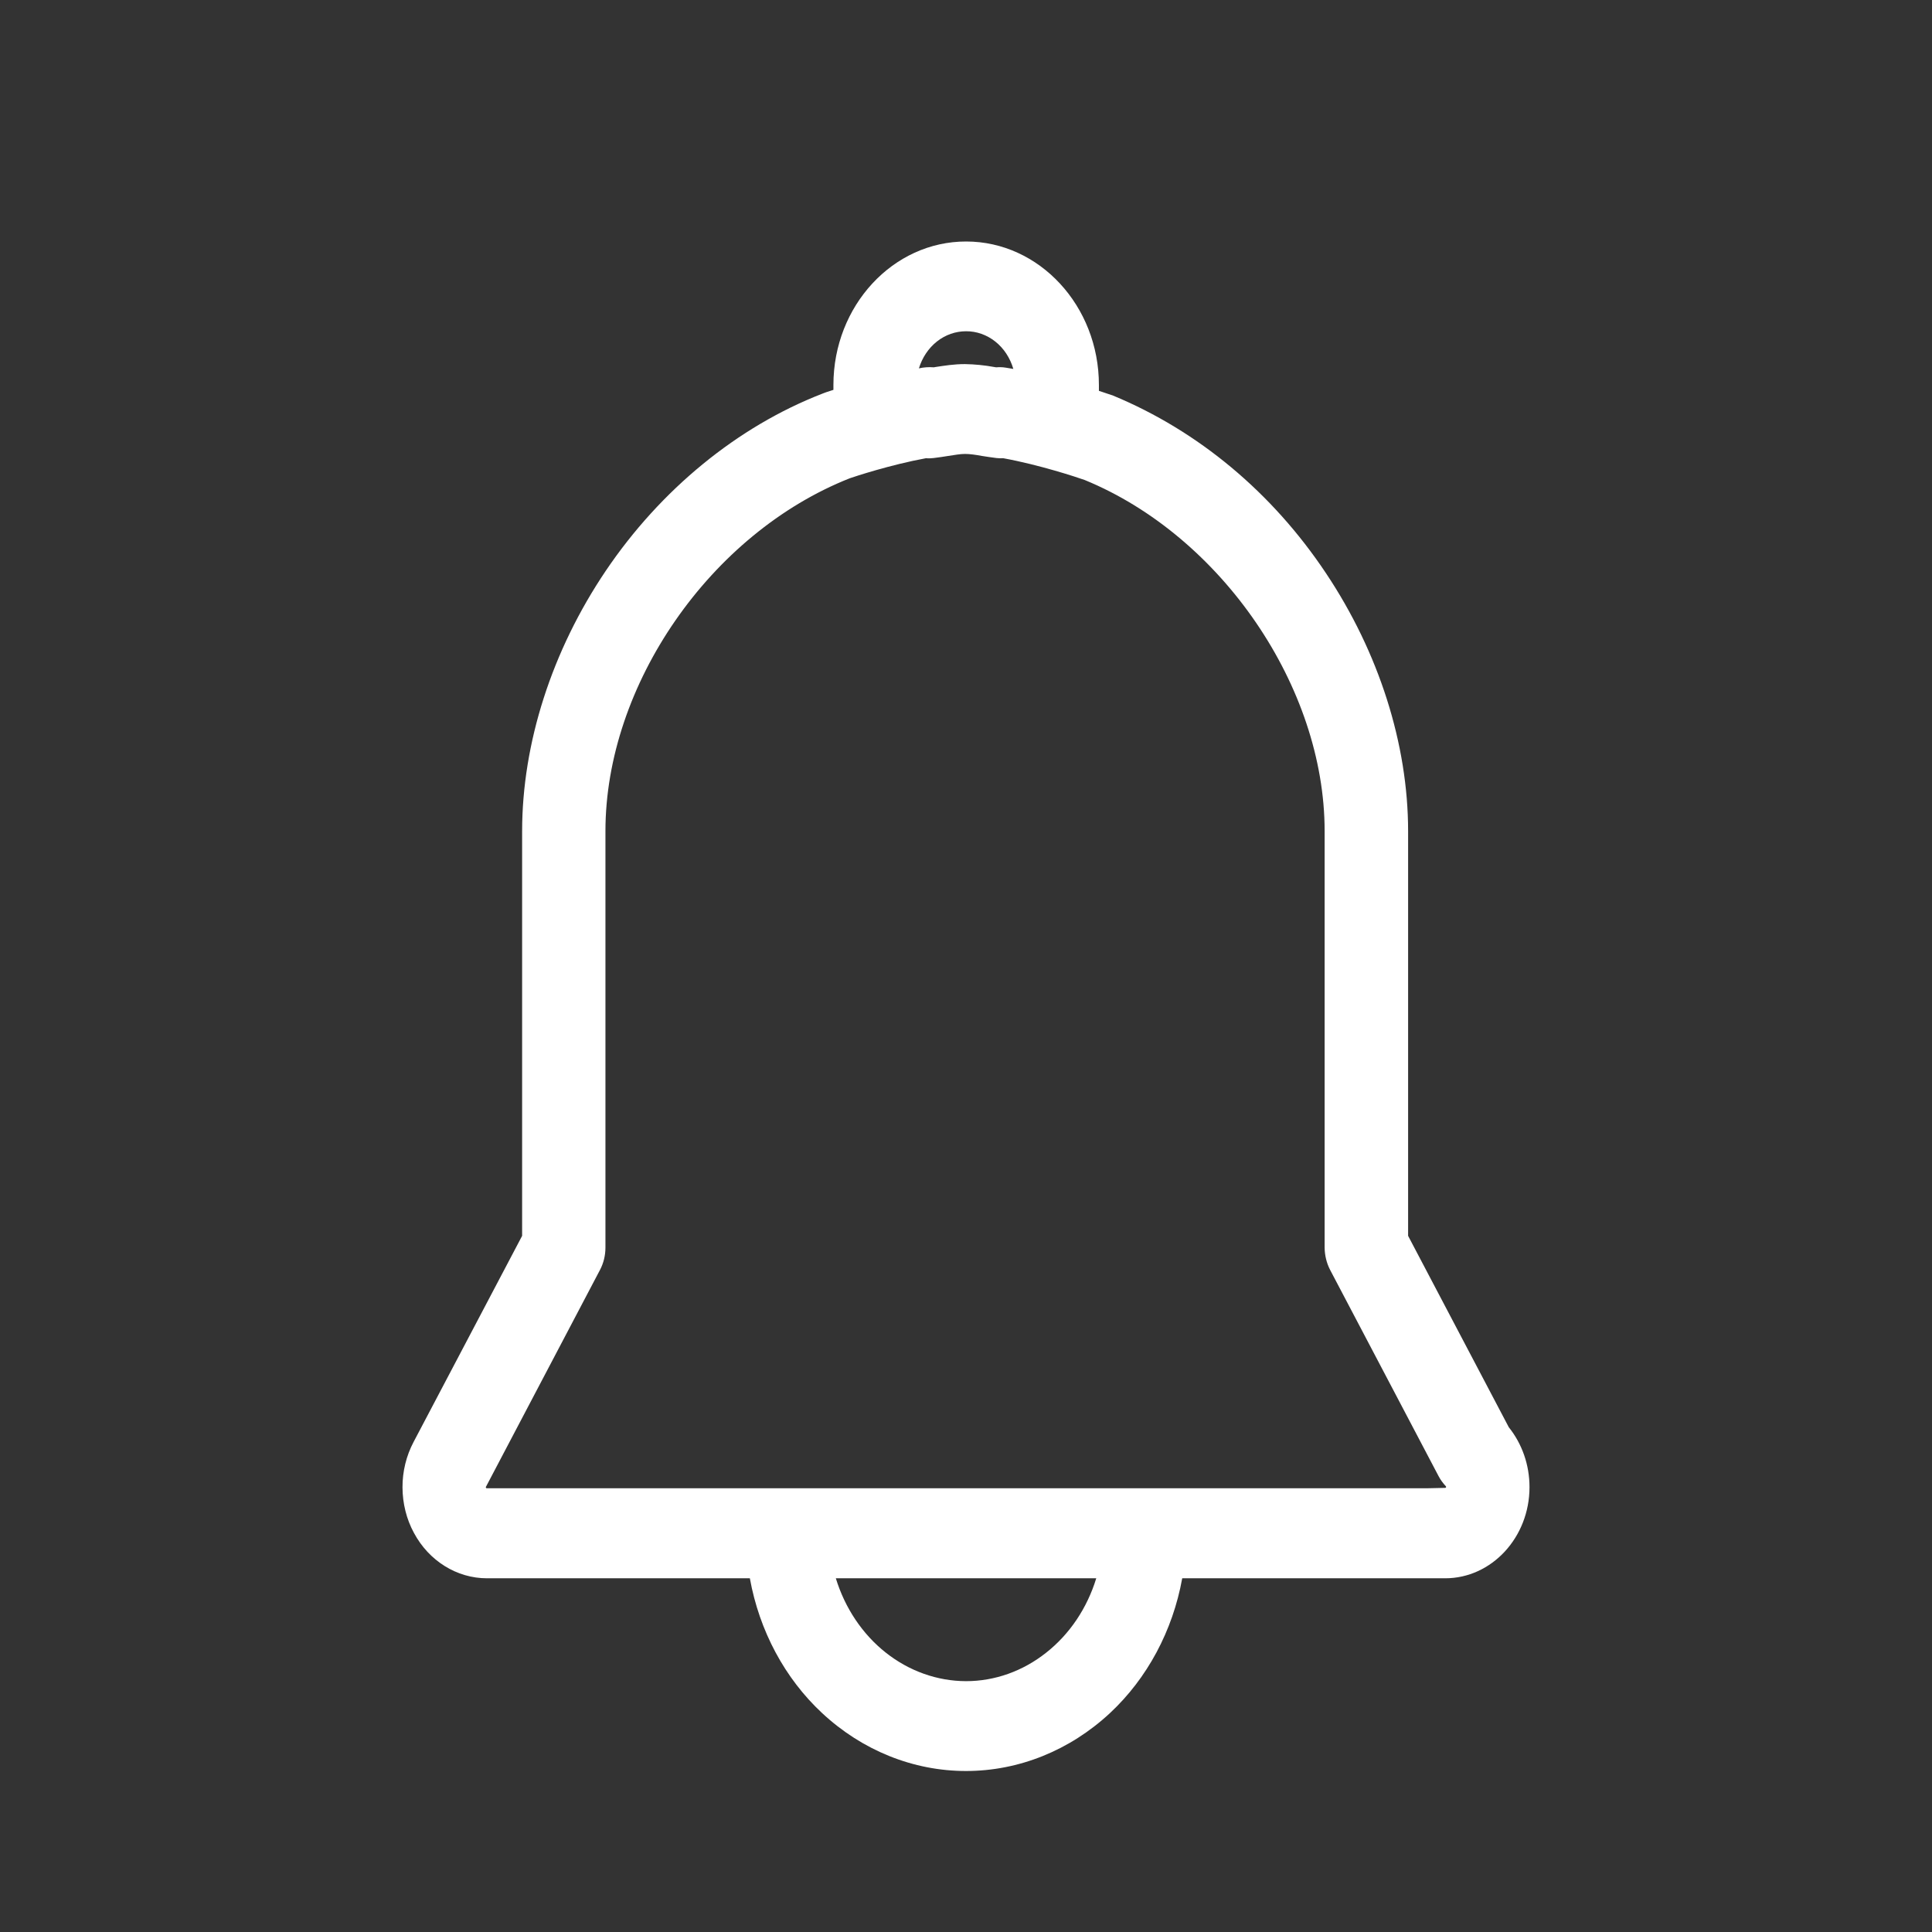 <svg width="24" height="24" viewBox="0 0 24 24" fill="none" xmlns="http://www.w3.org/2000/svg">
<rect x="0" y="0" width="24" height="24" fill="#333333" stroke="none"/>
<path d="M18.743 17.73L17.492 15.352V10.325C17.492 9.244 17.129 8.105 16.472 7.121C15.805 6.12 14.887 5.354 13.829 4.915C13.822 4.912 13.814 4.908 13.806 4.907C13.755 4.889 13.703 4.872 13.651 4.855V4.782C13.651 3.8 12.911 3 12.002 3C11.093 2.999 10.353 3.799 10.353 4.782V4.843C10.277 4.866 10.234 4.883 10.234 4.883L10.216 4.89C9.163 5.298 8.207 6.081 7.525 7.091C6.855 8.084 6.486 9.234 6.486 10.326V15.352L5.138 17.912C5.047 18.084 4.999 18.279 5 18.477C5.001 18.676 5.049 18.871 5.142 19.042C5.328 19.39 5.675 19.606 6.049 19.606H9.315C9.433 20.259 9.749 20.849 10.212 21.28C10.711 21.745 11.345 22 12 22C12.656 22 13.289 21.745 13.789 21.28C14.251 20.849 14.568 20.259 14.686 19.606H17.953C18.53 19.606 19 19.098 19 18.474C19 18.197 18.908 17.936 18.743 17.73ZM13.618 19.606C13.504 19.978 13.287 20.301 12.996 20.53C12.706 20.76 12.358 20.884 12 20.884C11.642 20.883 11.294 20.759 11.004 20.53C10.714 20.301 10.497 19.977 10.383 19.606L13.618 19.606ZM17.718 18.488H6.048C6.042 18.488 6.038 18.485 6.038 18.483C6.034 18.478 6.034 18.471 6.038 18.467L7.454 15.774C7.498 15.69 7.521 15.595 7.521 15.499V10.325C7.521 8.509 8.825 6.625 10.557 5.941C10.617 5.92 11.058 5.774 11.503 5.692C11.534 5.695 11.566 5.694 11.597 5.69C11.663 5.683 11.723 5.672 11.778 5.664C11.858 5.652 11.927 5.639 11.987 5.639C12.048 5.639 12.117 5.649 12.199 5.664C12.256 5.672 12.315 5.683 12.379 5.69C12.407 5.693 12.434 5.694 12.462 5.692C12.92 5.776 13.379 5.929 13.475 5.963C15.175 6.661 16.455 8.535 16.455 10.323V15.497C16.456 15.594 16.479 15.689 16.522 15.773L17.871 18.338C17.895 18.384 17.926 18.425 17.961 18.463C17.961 18.463 17.964 18.465 17.964 18.471C17.964 18.483 17.953 18.483 17.949 18.483L17.717 18.488H17.718ZM12.499 4.568C12.475 4.564 12.45 4.561 12.425 4.561C12.409 4.561 12.395 4.561 12.38 4.563C12.369 4.562 12.36 4.562 12.35 4.559C12.23 4.537 12.108 4.525 11.986 4.523C11.849 4.523 11.729 4.543 11.622 4.559L11.6 4.563C11.538 4.558 11.476 4.562 11.415 4.576C11.456 4.442 11.534 4.325 11.639 4.242C11.744 4.159 11.871 4.115 12 4.115C12.131 4.114 12.258 4.159 12.364 4.243C12.47 4.327 12.548 4.446 12.588 4.583C12.558 4.579 12.529 4.572 12.499 4.568Z" fill="white"/>
</svg>
